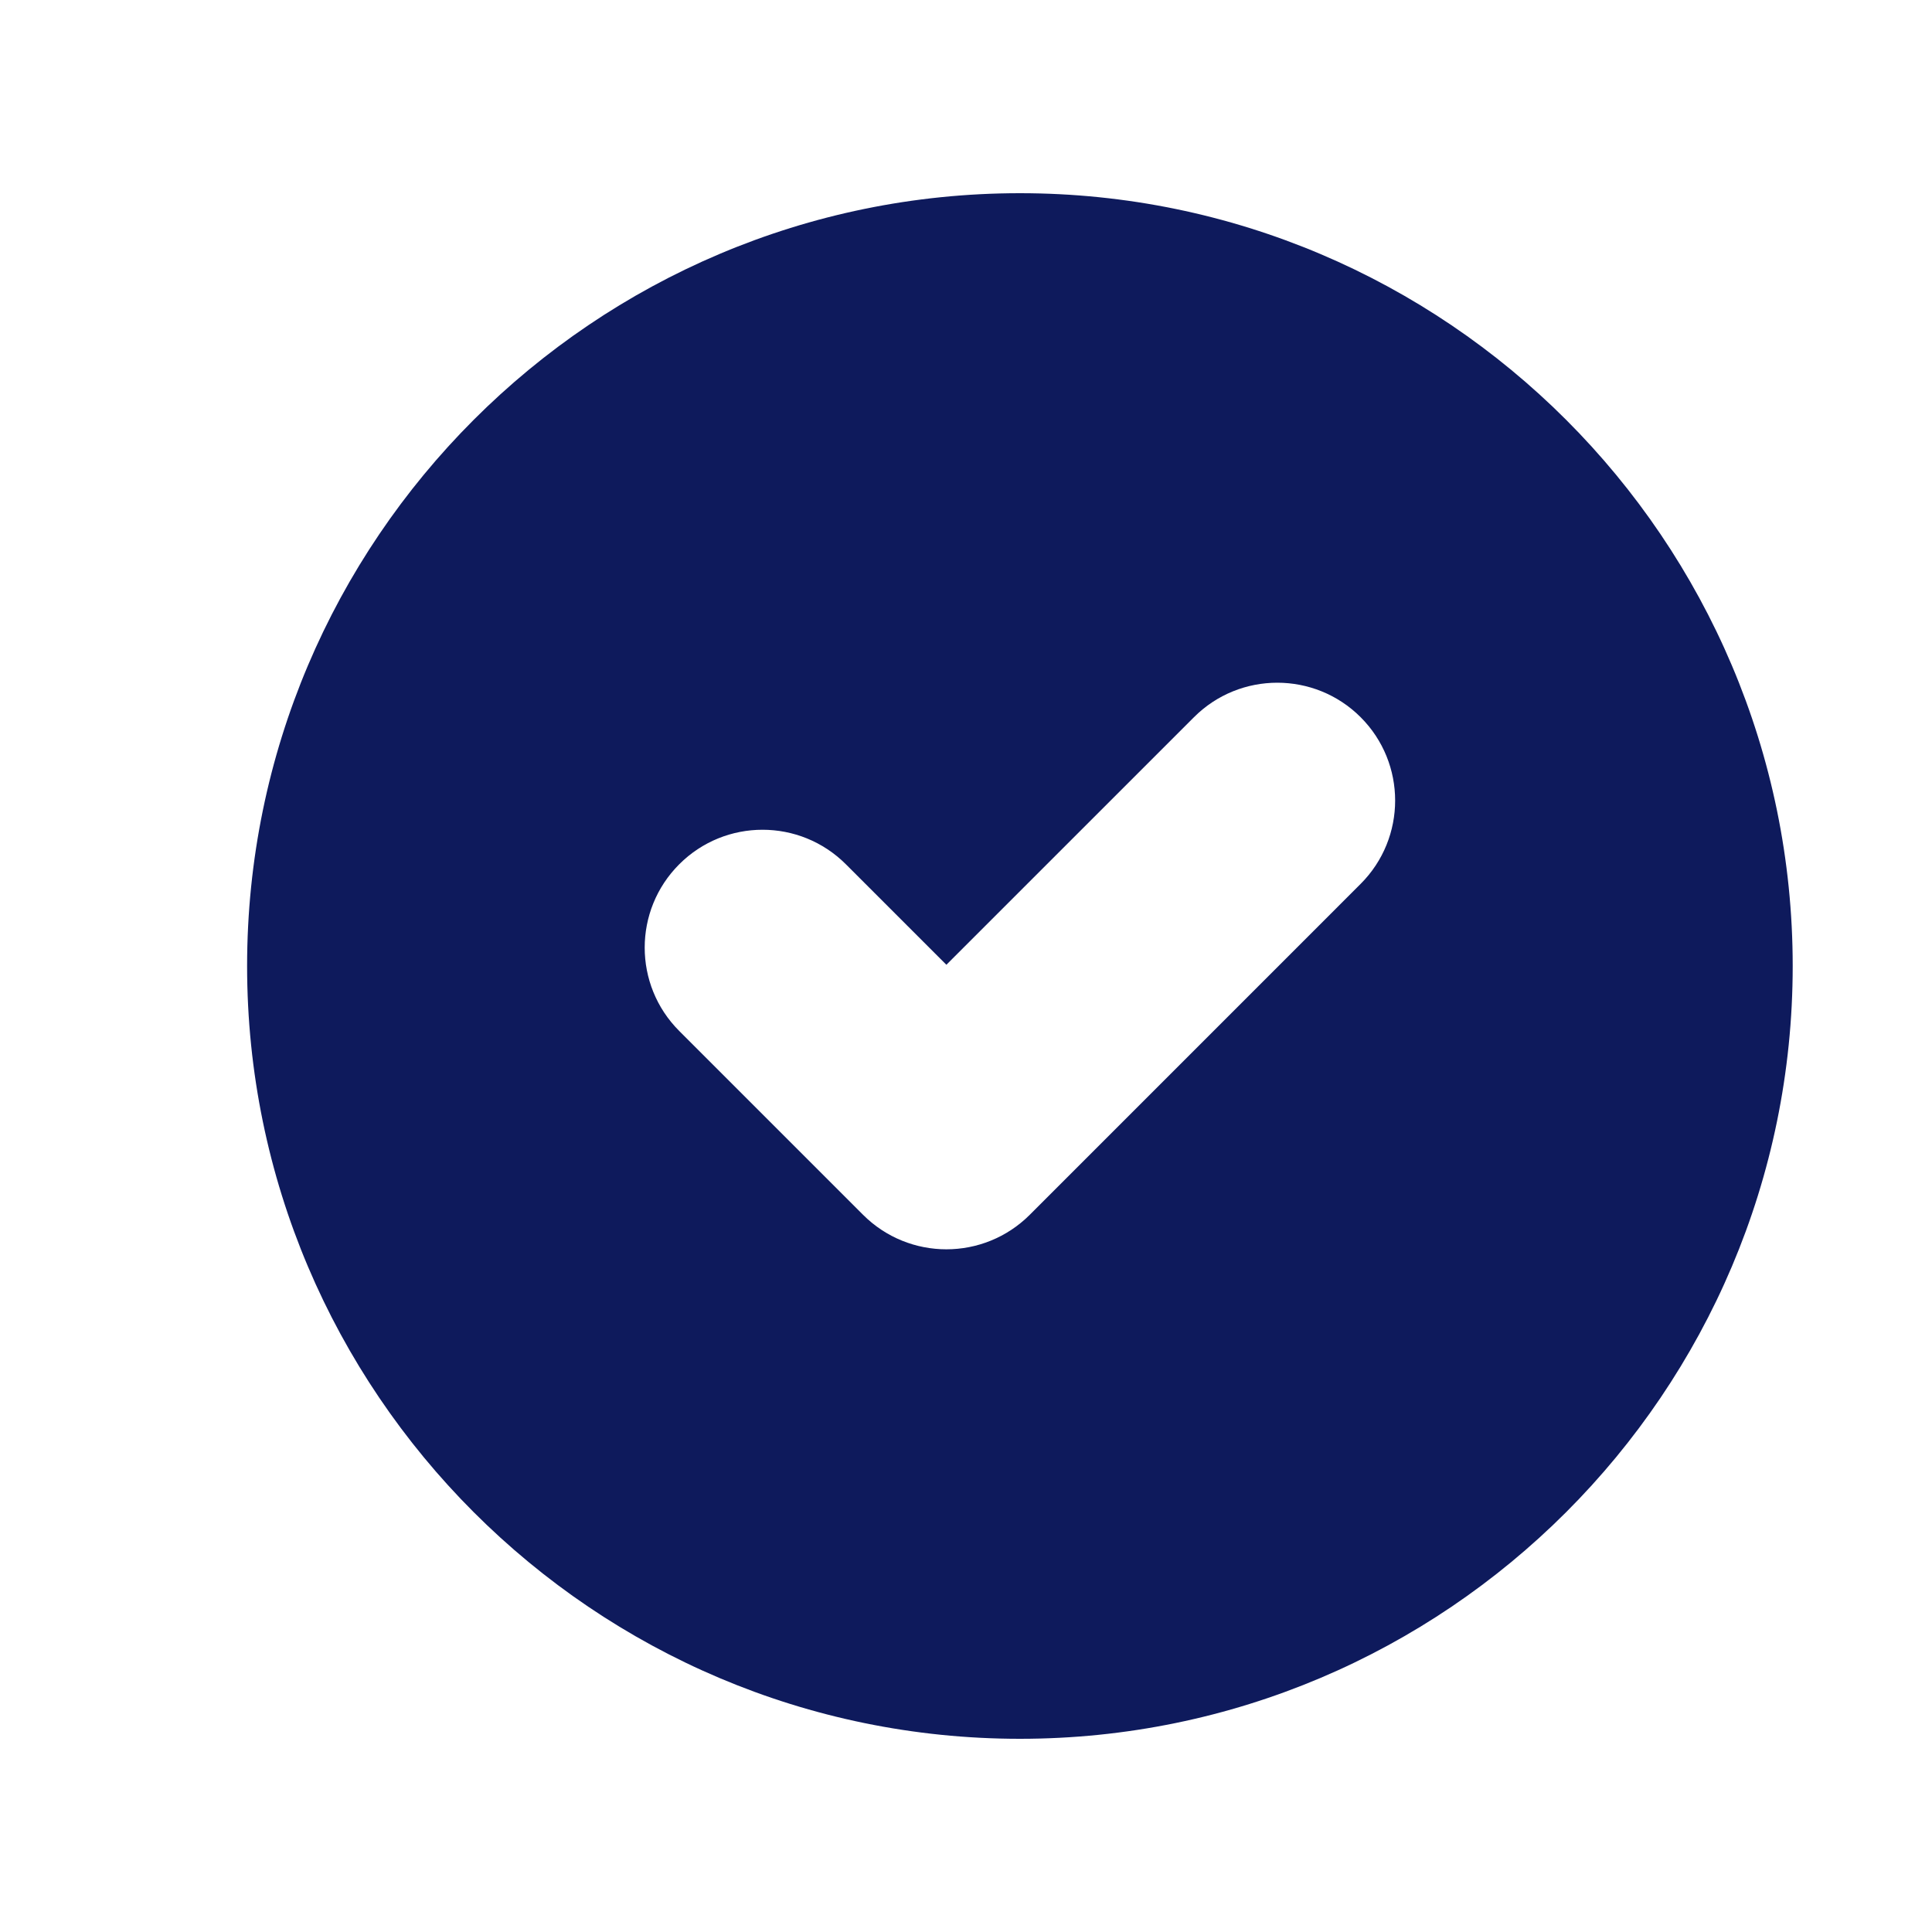 <svg class="svg-icon" style="width: 1em; height: 1em;vertical-align: middle;fill: #0e1a5c;;overflow: hidden;" viewBox="0 0 1024 1024" version="1.1" xmlns="http://www.w3.org/2000/svg"><path d="M540.57 102.4c-225.833 0-409.6 183.747-409.6 409.6s183.767 409.6 409.6 409.6c225.874 0 409.6-183.747 409.6-409.6S766.444 102.4 540.57 102.4zM721.162 468.48l-175.37 175.391c-12.206 12.186-28.201 18.289-44.196 18.289-15.954 0-31.969-6.103-44.155-18.289l-97.444-97.444c-24.392-24.392-24.392-63.939 0-88.33 24.392-24.412 63.918-24.412 88.351 0l53.248 53.248 131.236-131.215c24.351-24.371 63.959-24.371 88.33 0C745.554 404.521 745.554 444.088 721.162 468.48z"  /></svg>